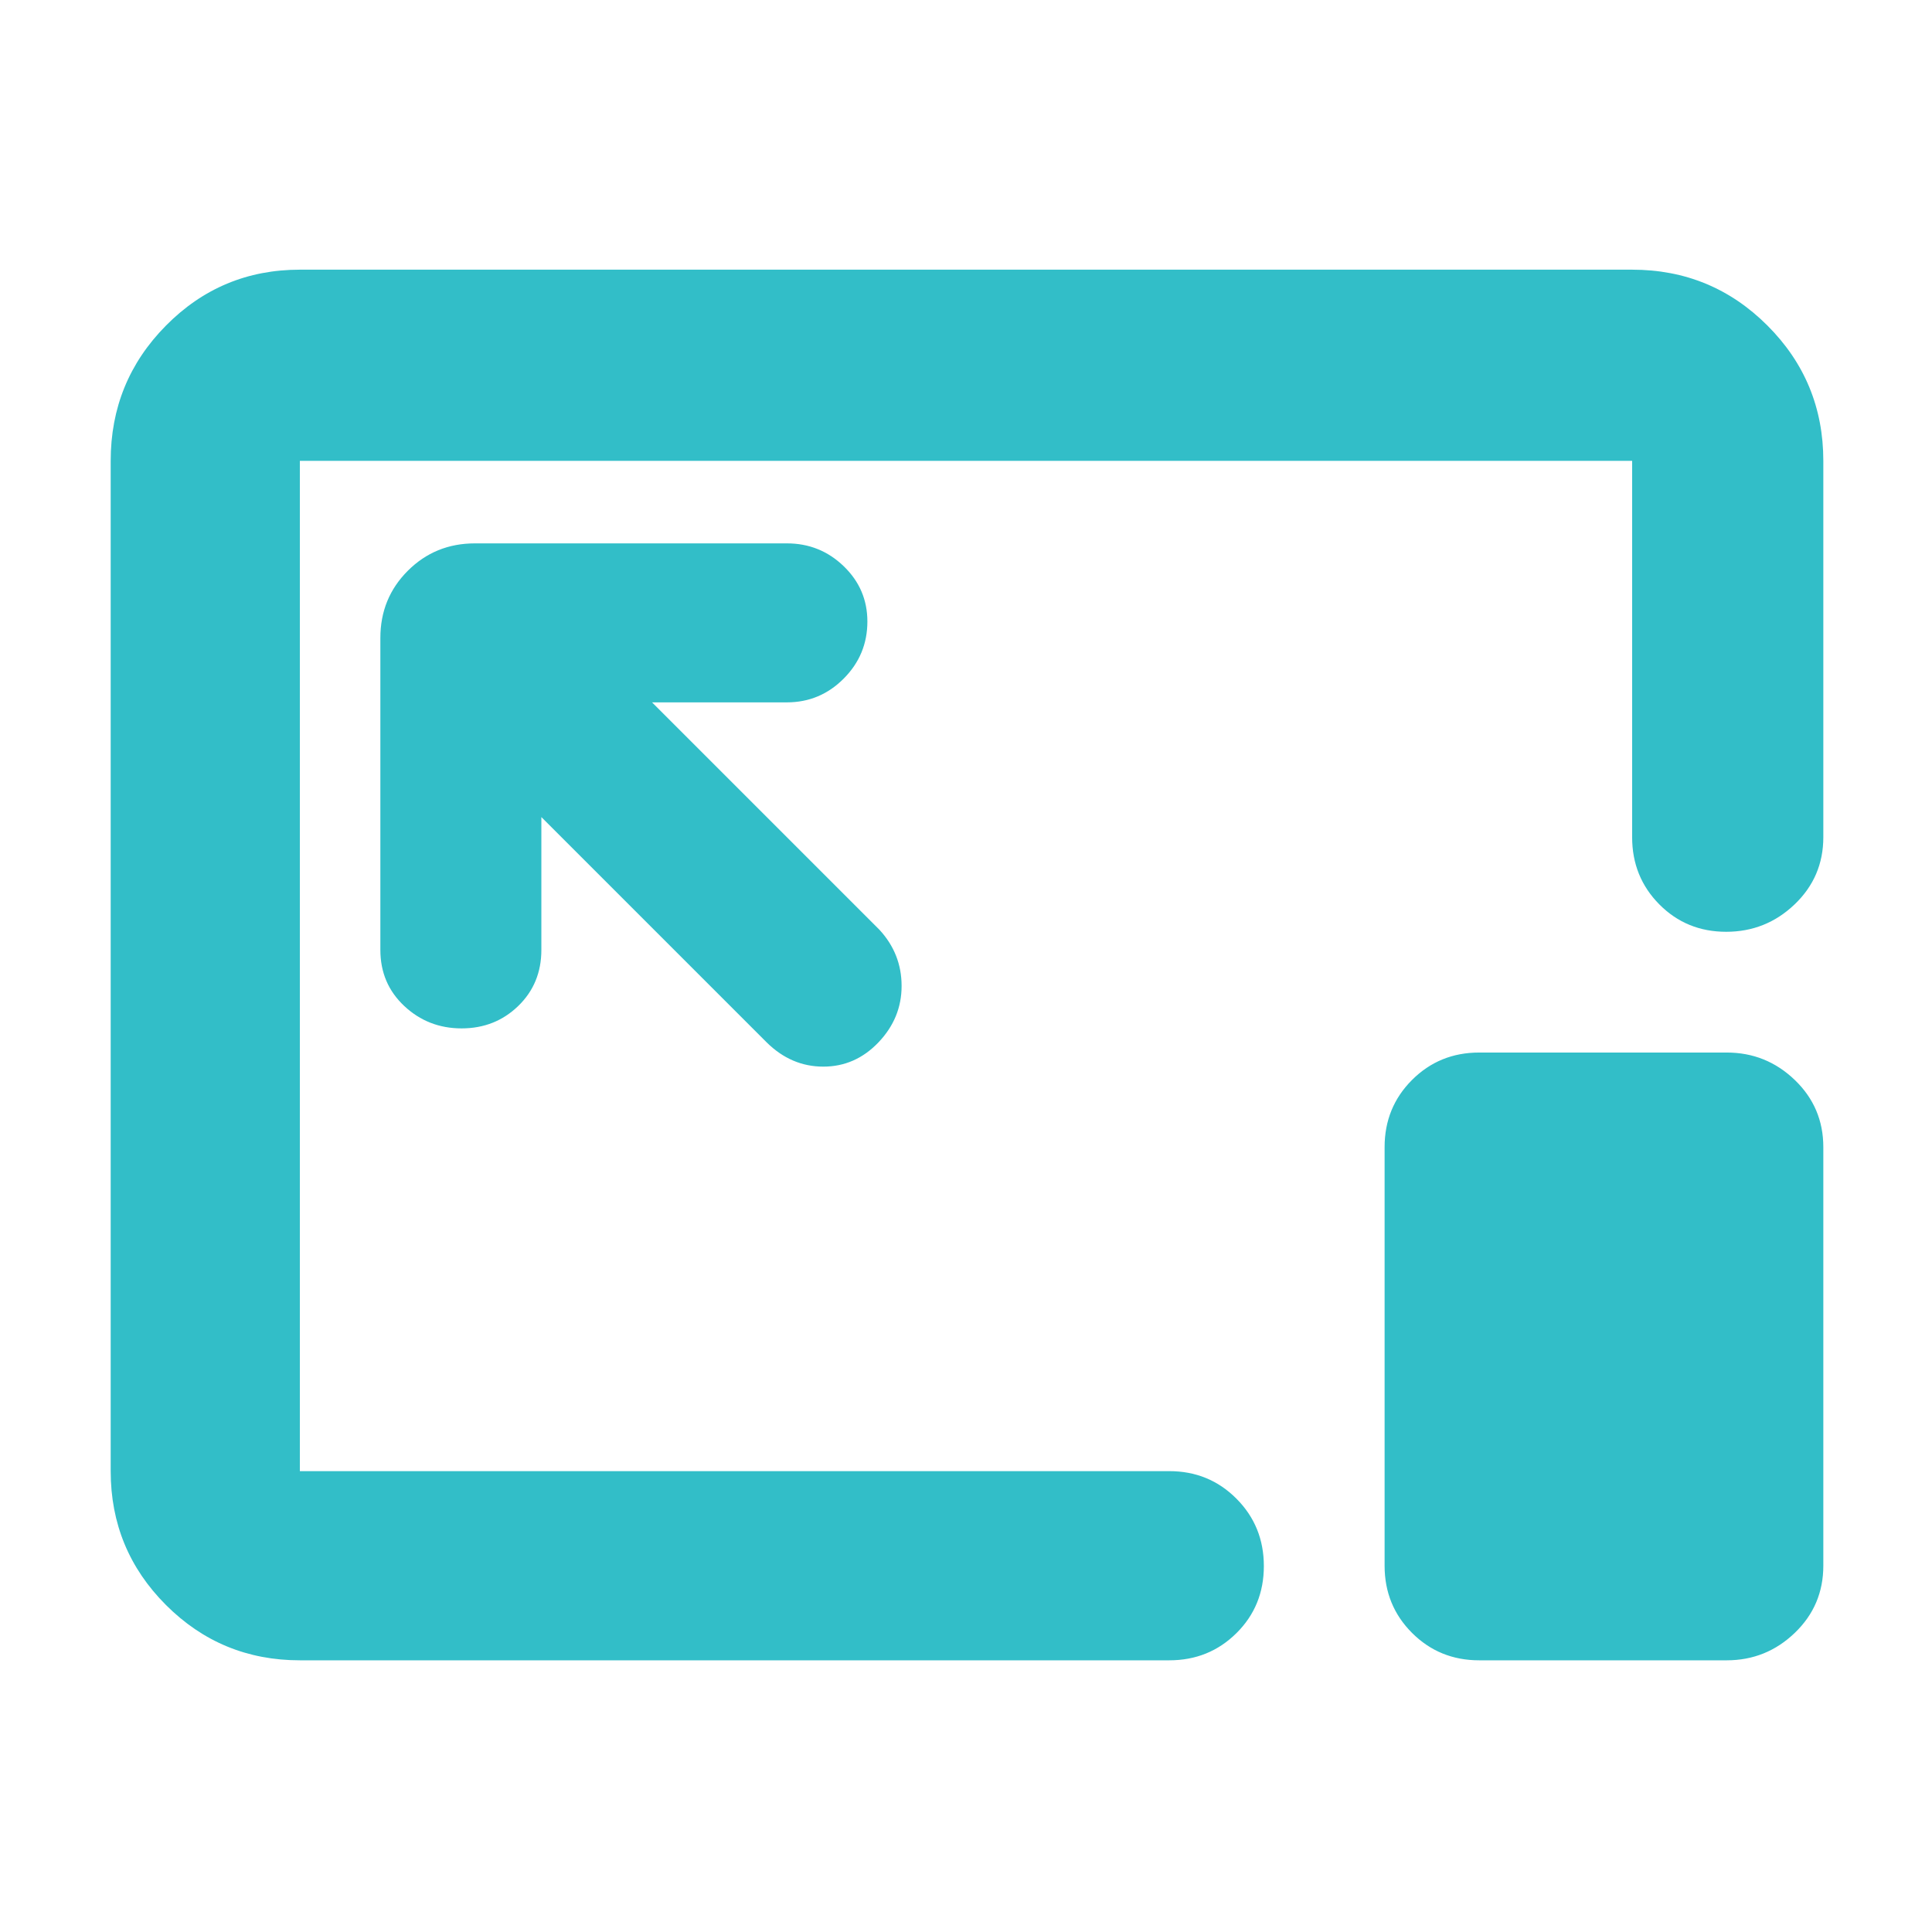 <svg xmlns="http://www.w3.org/2000/svg" height="48" viewBox="0 96 960 960" width="48"><path fill="rgb(50, 190, 200)" d="M149 921q-39.05 0-66.525-27.475Q55 866.05 55 827V325q0-39.463 27.475-67.231Q109.95 230 149 230h662q39.463 0 67.231 27.769Q906 285.537 906 325v187q0 19.75-14.263 33.375t-34 13.625Q838 559 824.5 545.375 811 531.75 811 512V325H149v502h432q19.75 0 33.375 13.675Q628 854.351 628 874.175 628 894 614.375 907.5 600.75 921 581 921H149Zm120-419 112 112q12.182 12 28.091 12t27.409-12.053q11.5-12.052 11.5-28.033 0-15.981-11-27.914L324 445h67q16.475 0 28.237-11.813Q431 421.374 431 404.825q0-16.125-11.763-27.475Q407.475 366 391 366H236q-19.75 0-33.375 13.625T189 413v155q0 16.75 11.868 27.875Q212.737 607 229.368 607 246 607 257.5 595.875T269 568v-66Zm466 419q-19.75 0-33.375-13.625T688 874V666q0-19.75 13.625-33.375T735 619h123q19.625 0 33.812 13.625Q906 646.25 906 666v208q0 19.75-14.188 33.375Q877.625 921 858 921H735ZM480 576Z"/></svg>